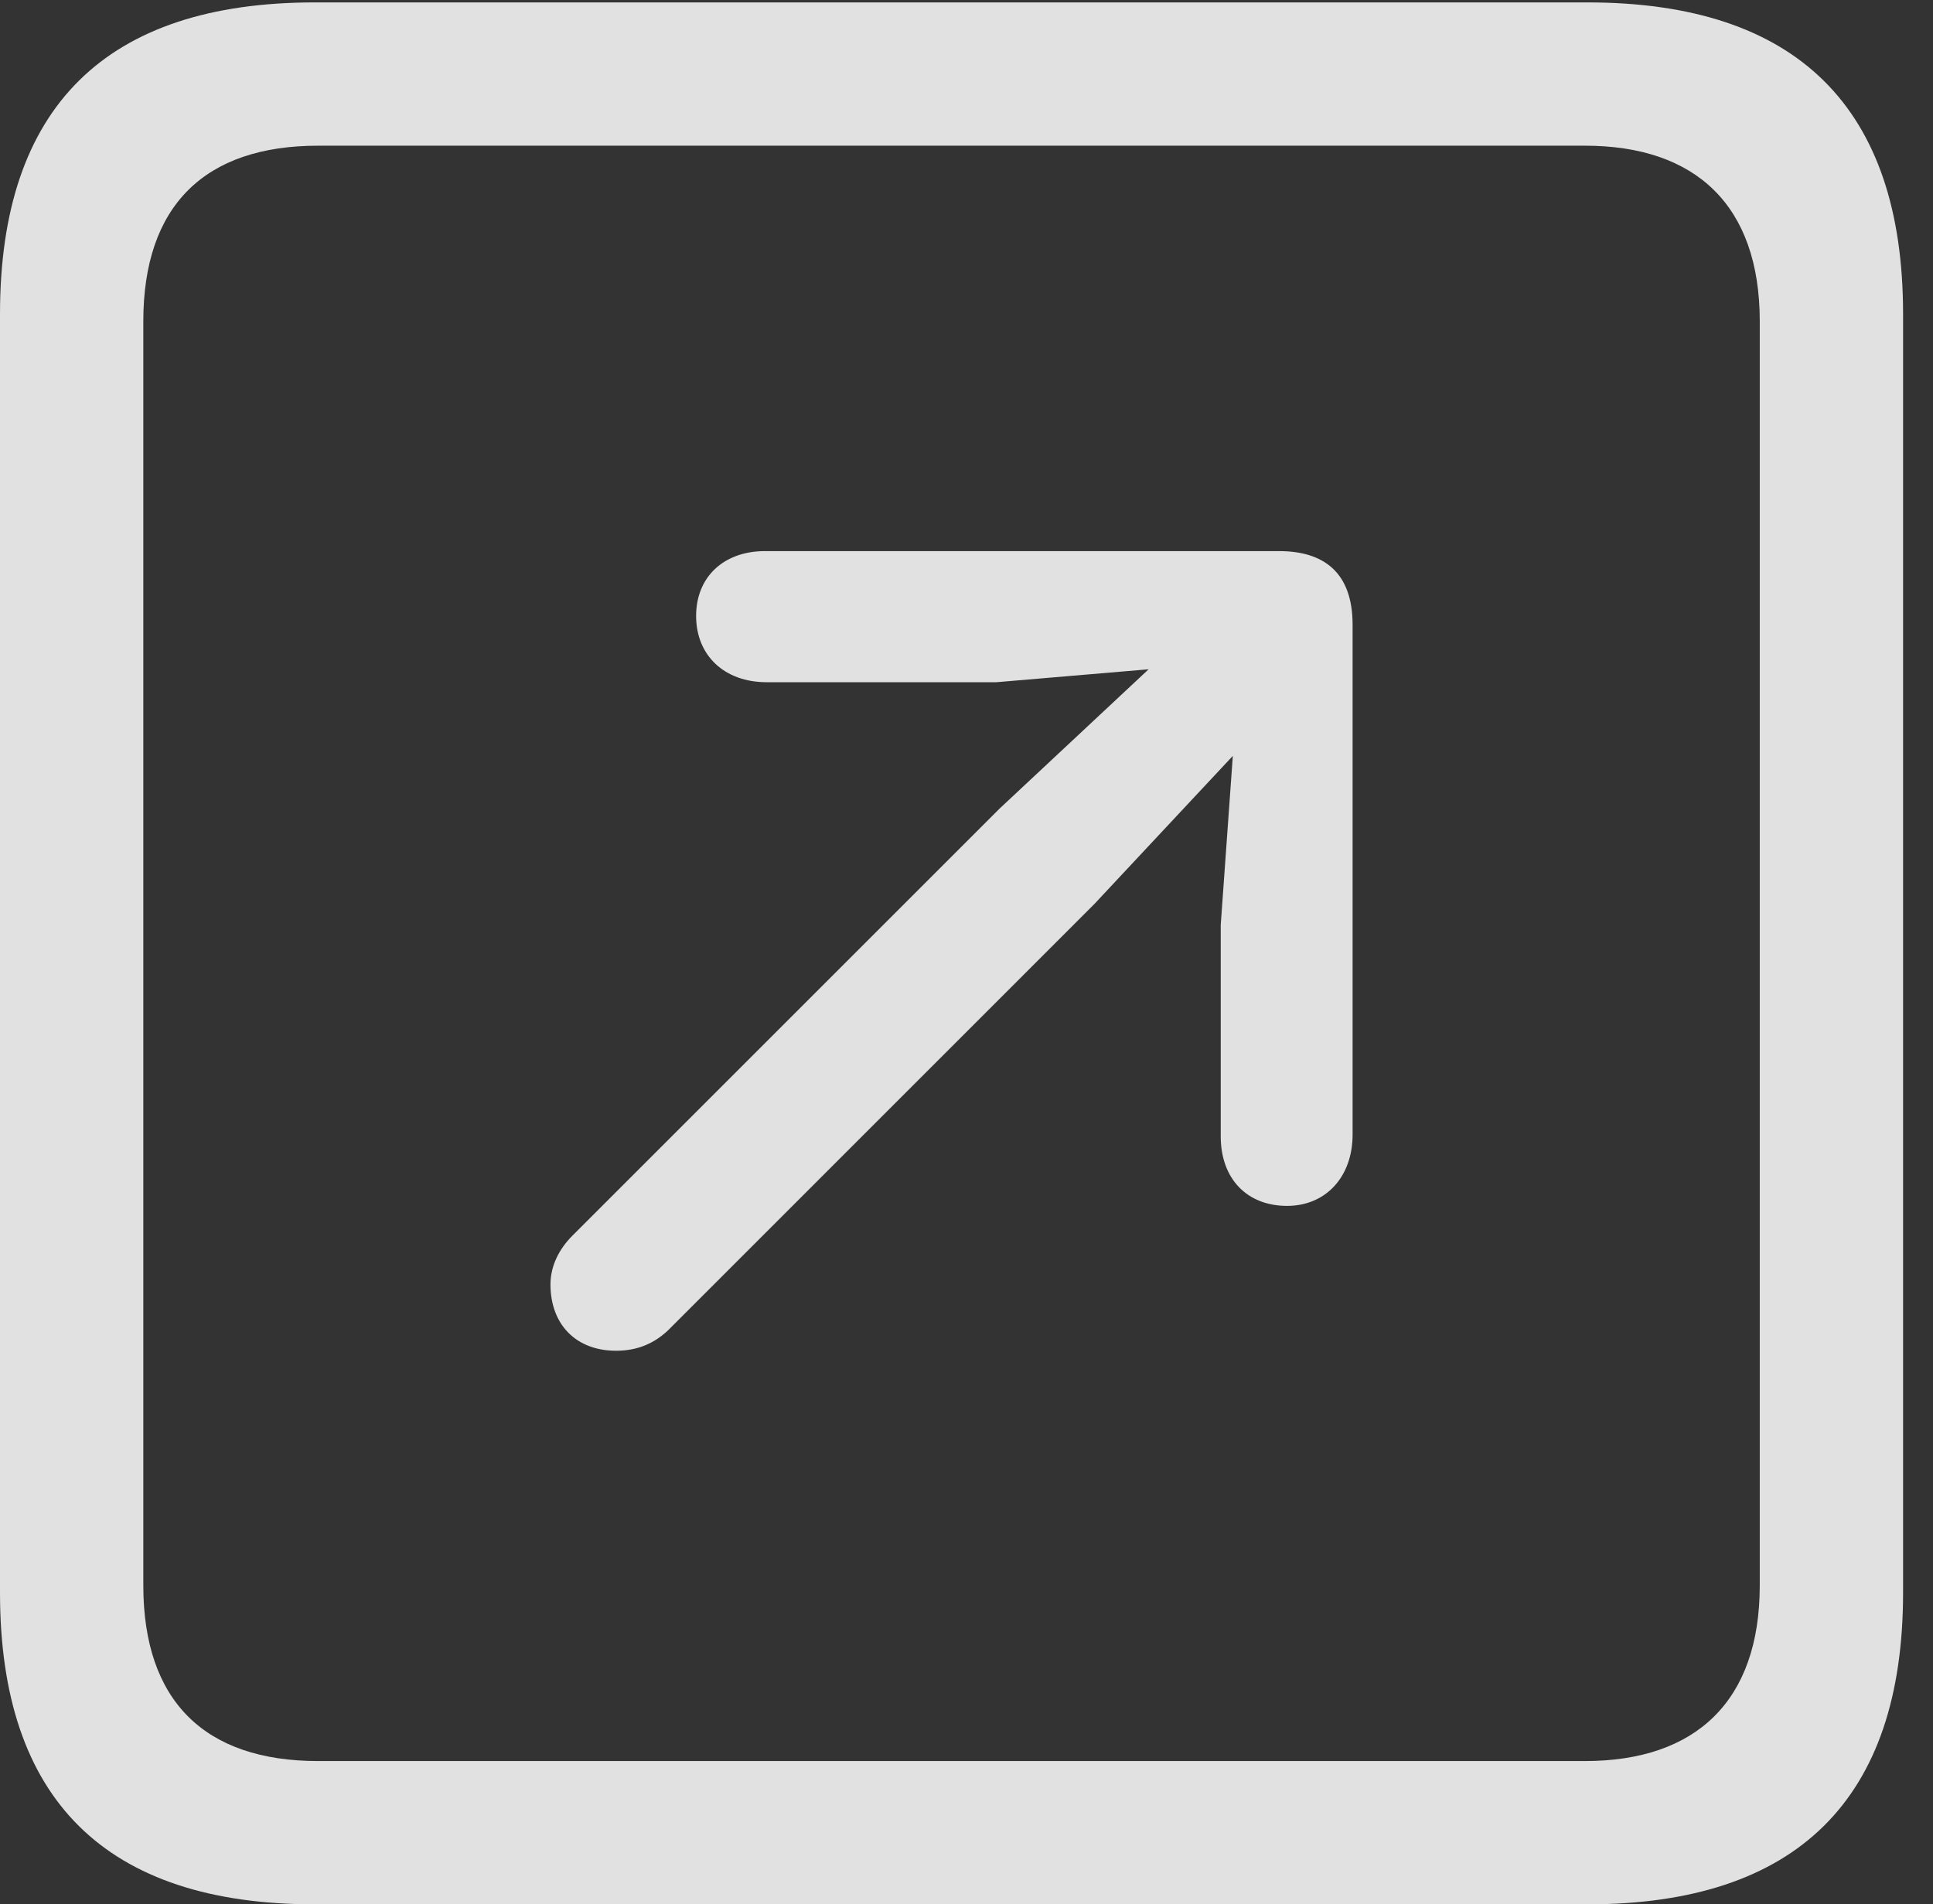 <?xml version="1.0" encoding="UTF-8"?>
<!--Generator: Apple Native CoreSVG 232.5-->
<!DOCTYPE svg
PUBLIC "-//W3C//DTD SVG 1.1//EN"
       "http://www.w3.org/Graphics/SVG/1.1/DTD/svg11.dtd">
<svg version="1.1" xmlns="http://www.w3.org/2000/svg" xmlns:xlink="http://www.w3.org/1999/xlink" width="23.32" height="22.979">
 <rect width="100%" height="100%" fill="#333333" stroke="none"/>
 <g>
  <rect height="22.979" opacity="0" width="23.32" x="0" y="0"/>
  <path d="M3.799 22.979L19.15 22.979C21.68 22.979 22.959 21.709 22.959 19.219L22.959 3.789C22.959 1.299 21.68 0.029 19.15 0.029L3.799 0.029C1.279 0.029 0 1.289 0 3.789L0 19.219C0 21.719 1.279 22.979 3.799 22.979ZM3.838 21.25C2.471 21.25 1.729 20.527 1.729 19.131L1.729 3.877C1.729 2.48 2.471 1.758 3.838 1.758L19.121 1.758C20.459 1.758 21.23 2.48 21.23 3.877L21.23 19.131C21.23 20.527 20.459 21.25 19.121 21.25Z" fill="#ffffff" fill-opacity="0.85"/>
  <path d="M15.527 14.551C15.996 14.551 16.318 14.199 16.318 13.691L16.318 7.539C16.318 6.904 15.967 6.65 15.43 6.65L9.229 6.65C8.73 6.65 8.398 6.963 8.398 7.432C8.398 7.91 8.74 8.232 9.248 8.232L12.021 8.232L13.857 8.076L12.06 9.756L6.904 14.912C6.748 15.068 6.641 15.273 6.641 15.498C6.641 15.986 6.953 16.299 7.432 16.299C7.705 16.299 7.9 16.201 8.057 16.055L13.203 10.908L14.873 9.121L14.727 11.162L14.727 13.711C14.727 14.229 15.049 14.551 15.527 14.551Z" fill="#ffffff" fill-opacity="0.85"/>
 </g>
</svg>
